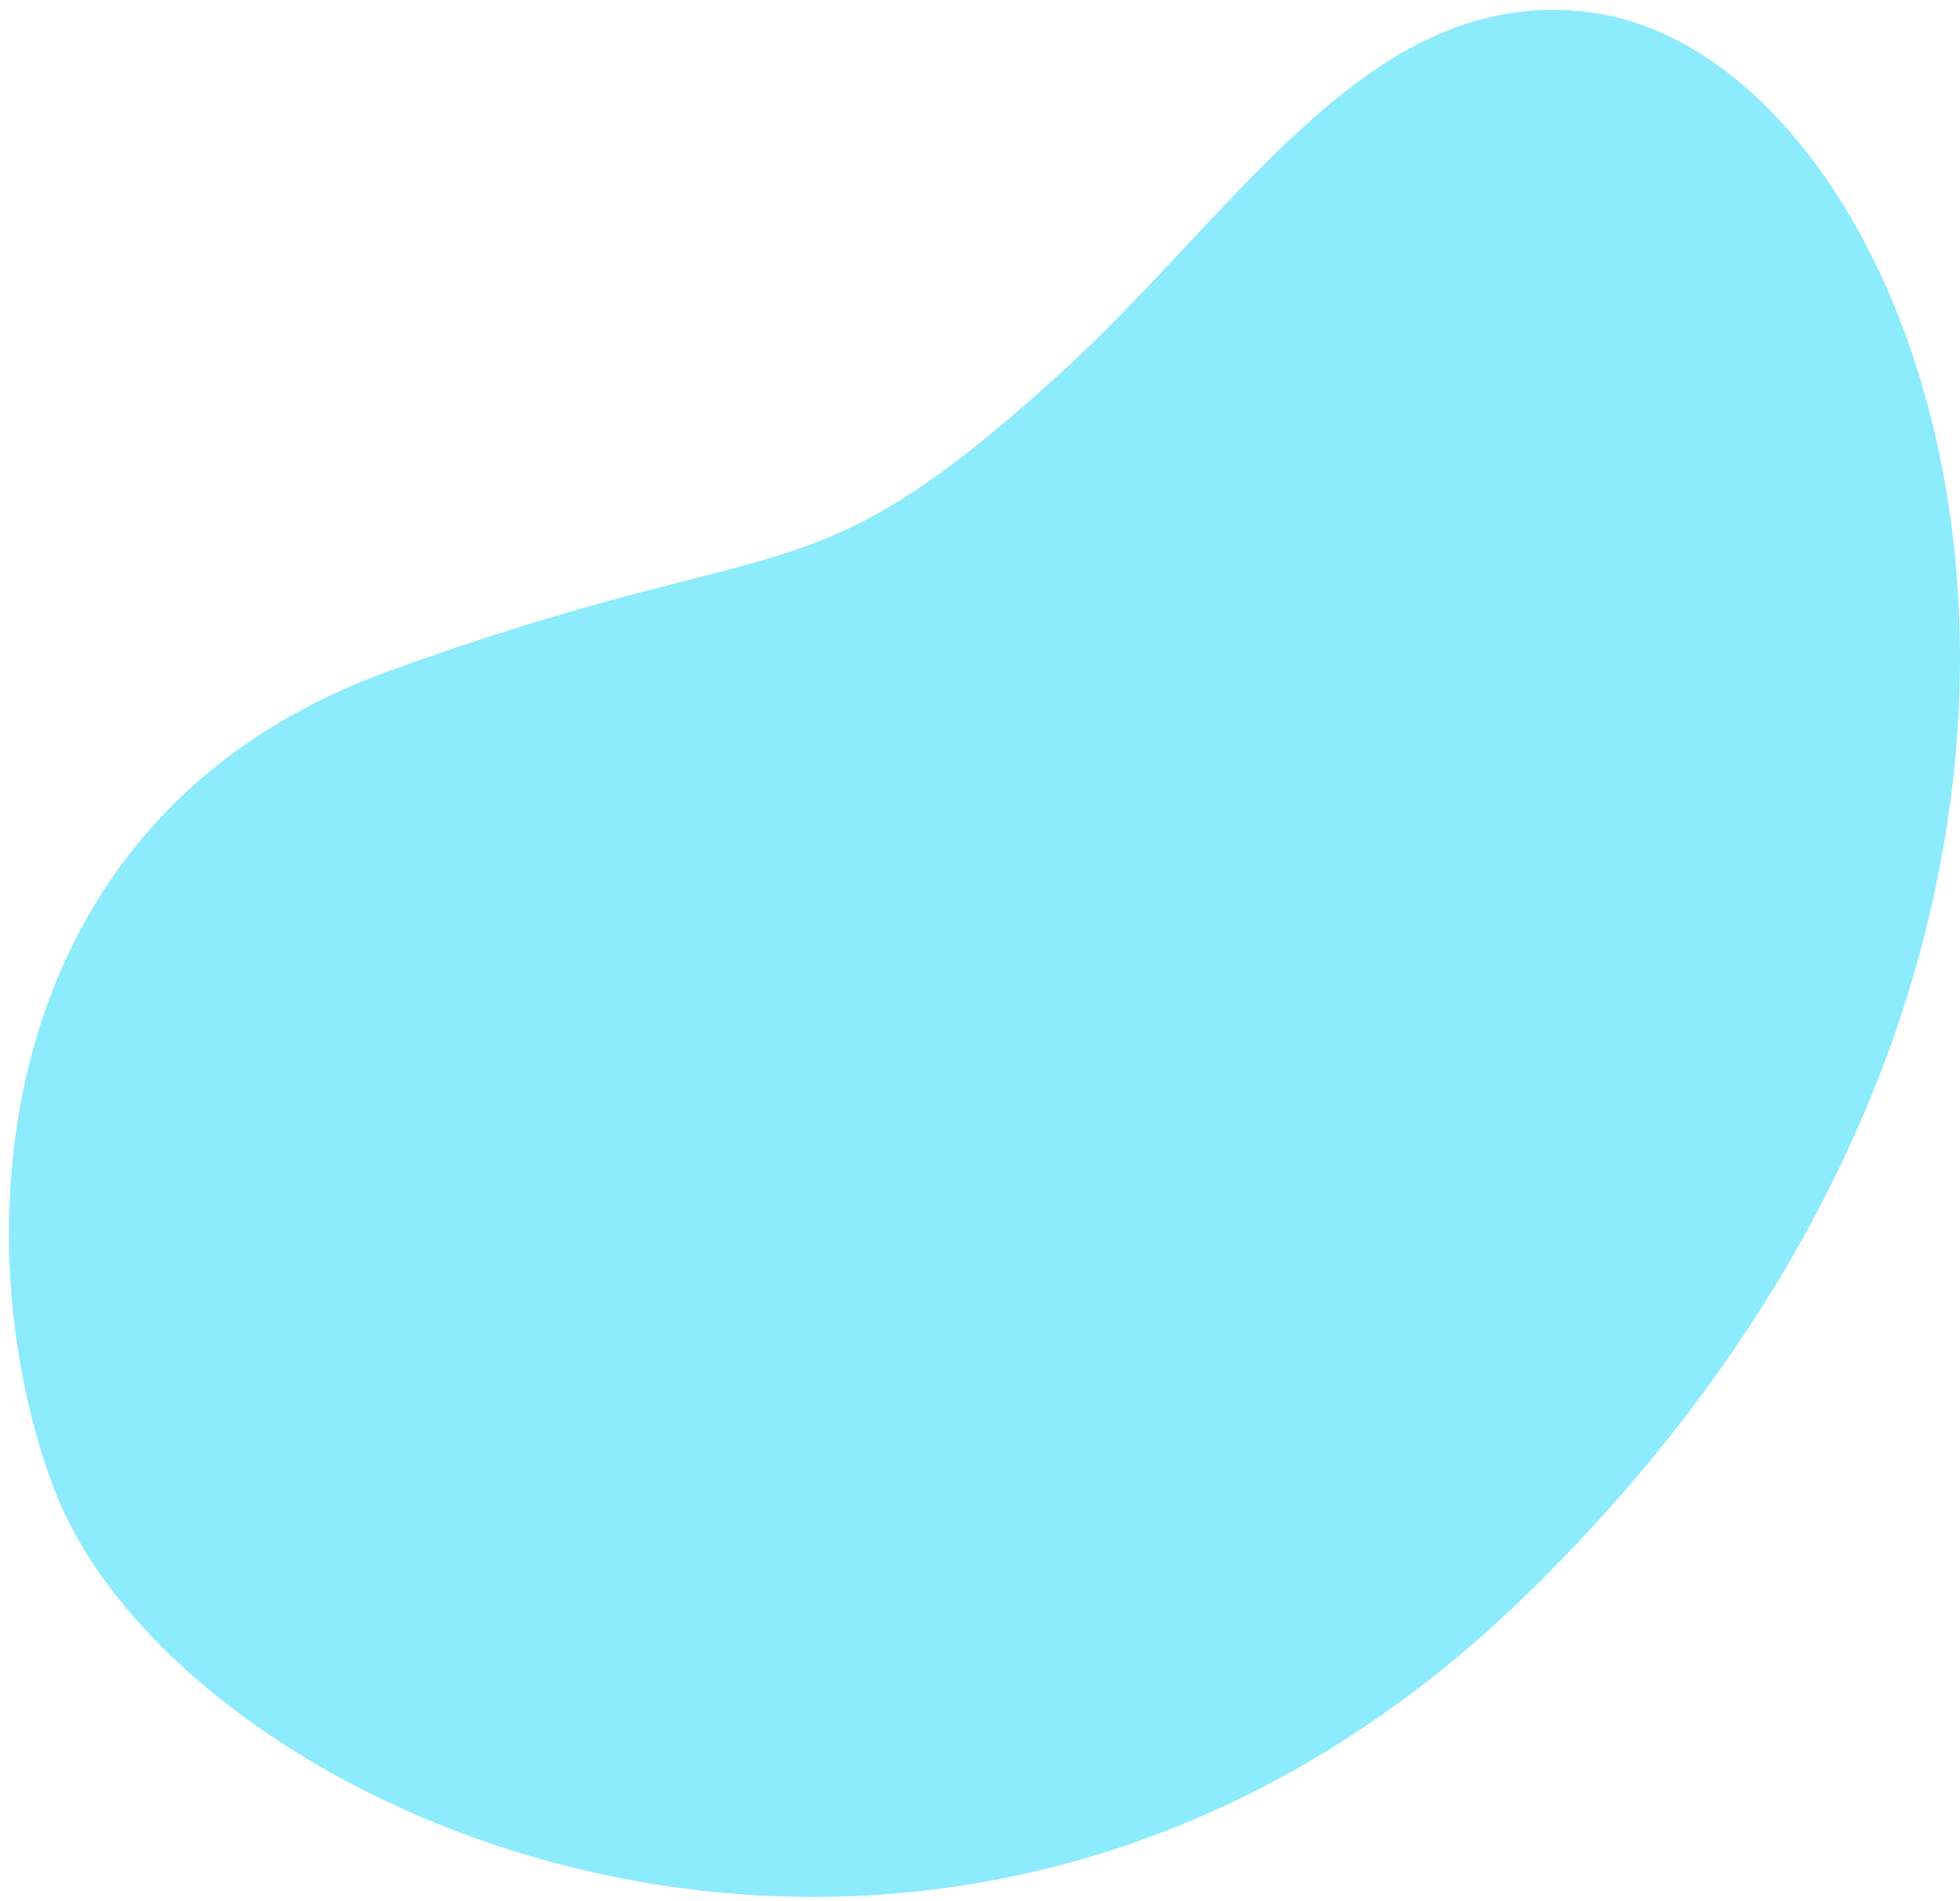 <svg width="167" height="162" viewBox="0 0 167 162" fill="none" xmlns="http://www.w3.org/2000/svg">
<path d="M130.227 135.727C190.21 77.062 165.554 4.891 135.421 1.045C116.683 -1.348 105.555 18.032 90.192 31.954C68.374 51.727 67.692 44.682 33.146 57.182C-1.4 69.682 -3.248 106.001 4.562 126.751C15.418 155.593 81.101 183.775 130.227 135.727Z" fill="#8DEBFE"/>
</svg>
